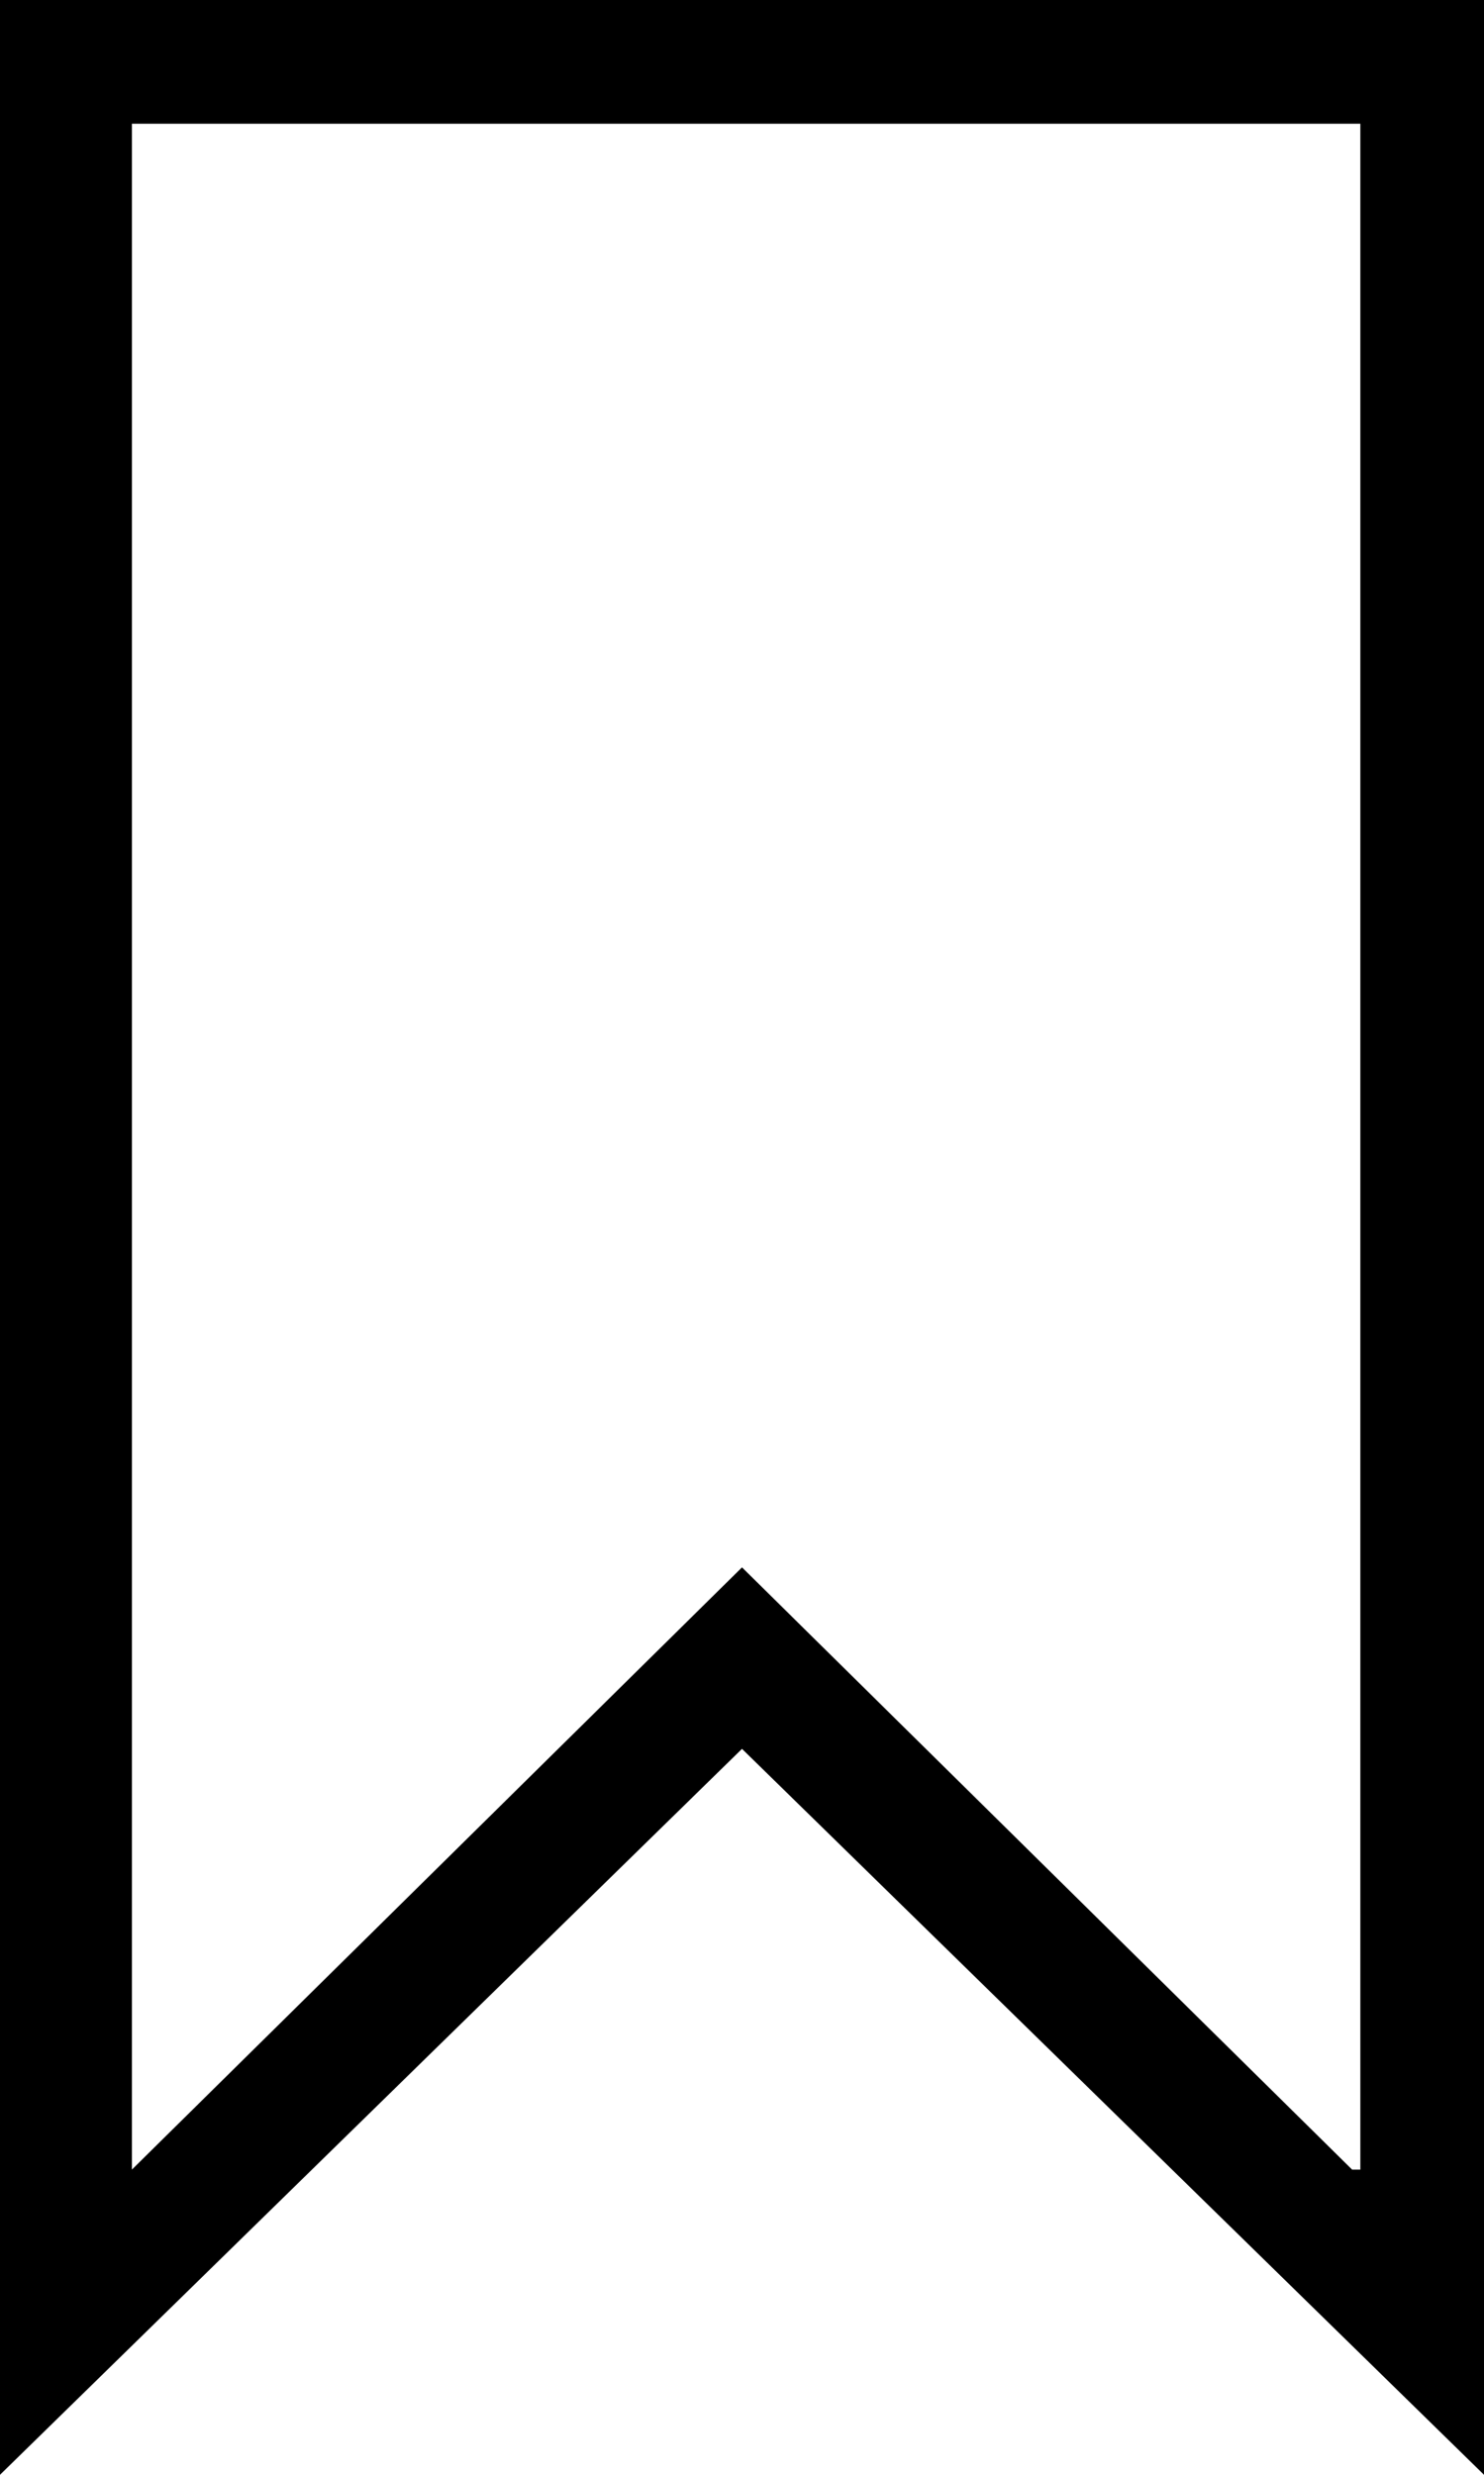 <?xml version="1.0" encoding="utf-8"?>
<!-- Generator: Adobe Illustrator 24.2.3, SVG Export Plug-In . SVG Version: 6.00 Build 0)  -->
<svg version="1.1" id="Layer_1" xmlns="http://www.w3.org/2000/svg" xmlns:xlink="http://www.w3.org/1999/xlink" x="0px" y="0px"
	 viewBox="0 0 18 30" style="enable-background:new 0 0 18 30;" xml:space="preserve">
<path d="M0,0v30l9-8.8l9,8.8V0H0z M16.4,26.3L9,19l-7.4,7.3V1.5h14.9V26.3z"/>
</svg>
